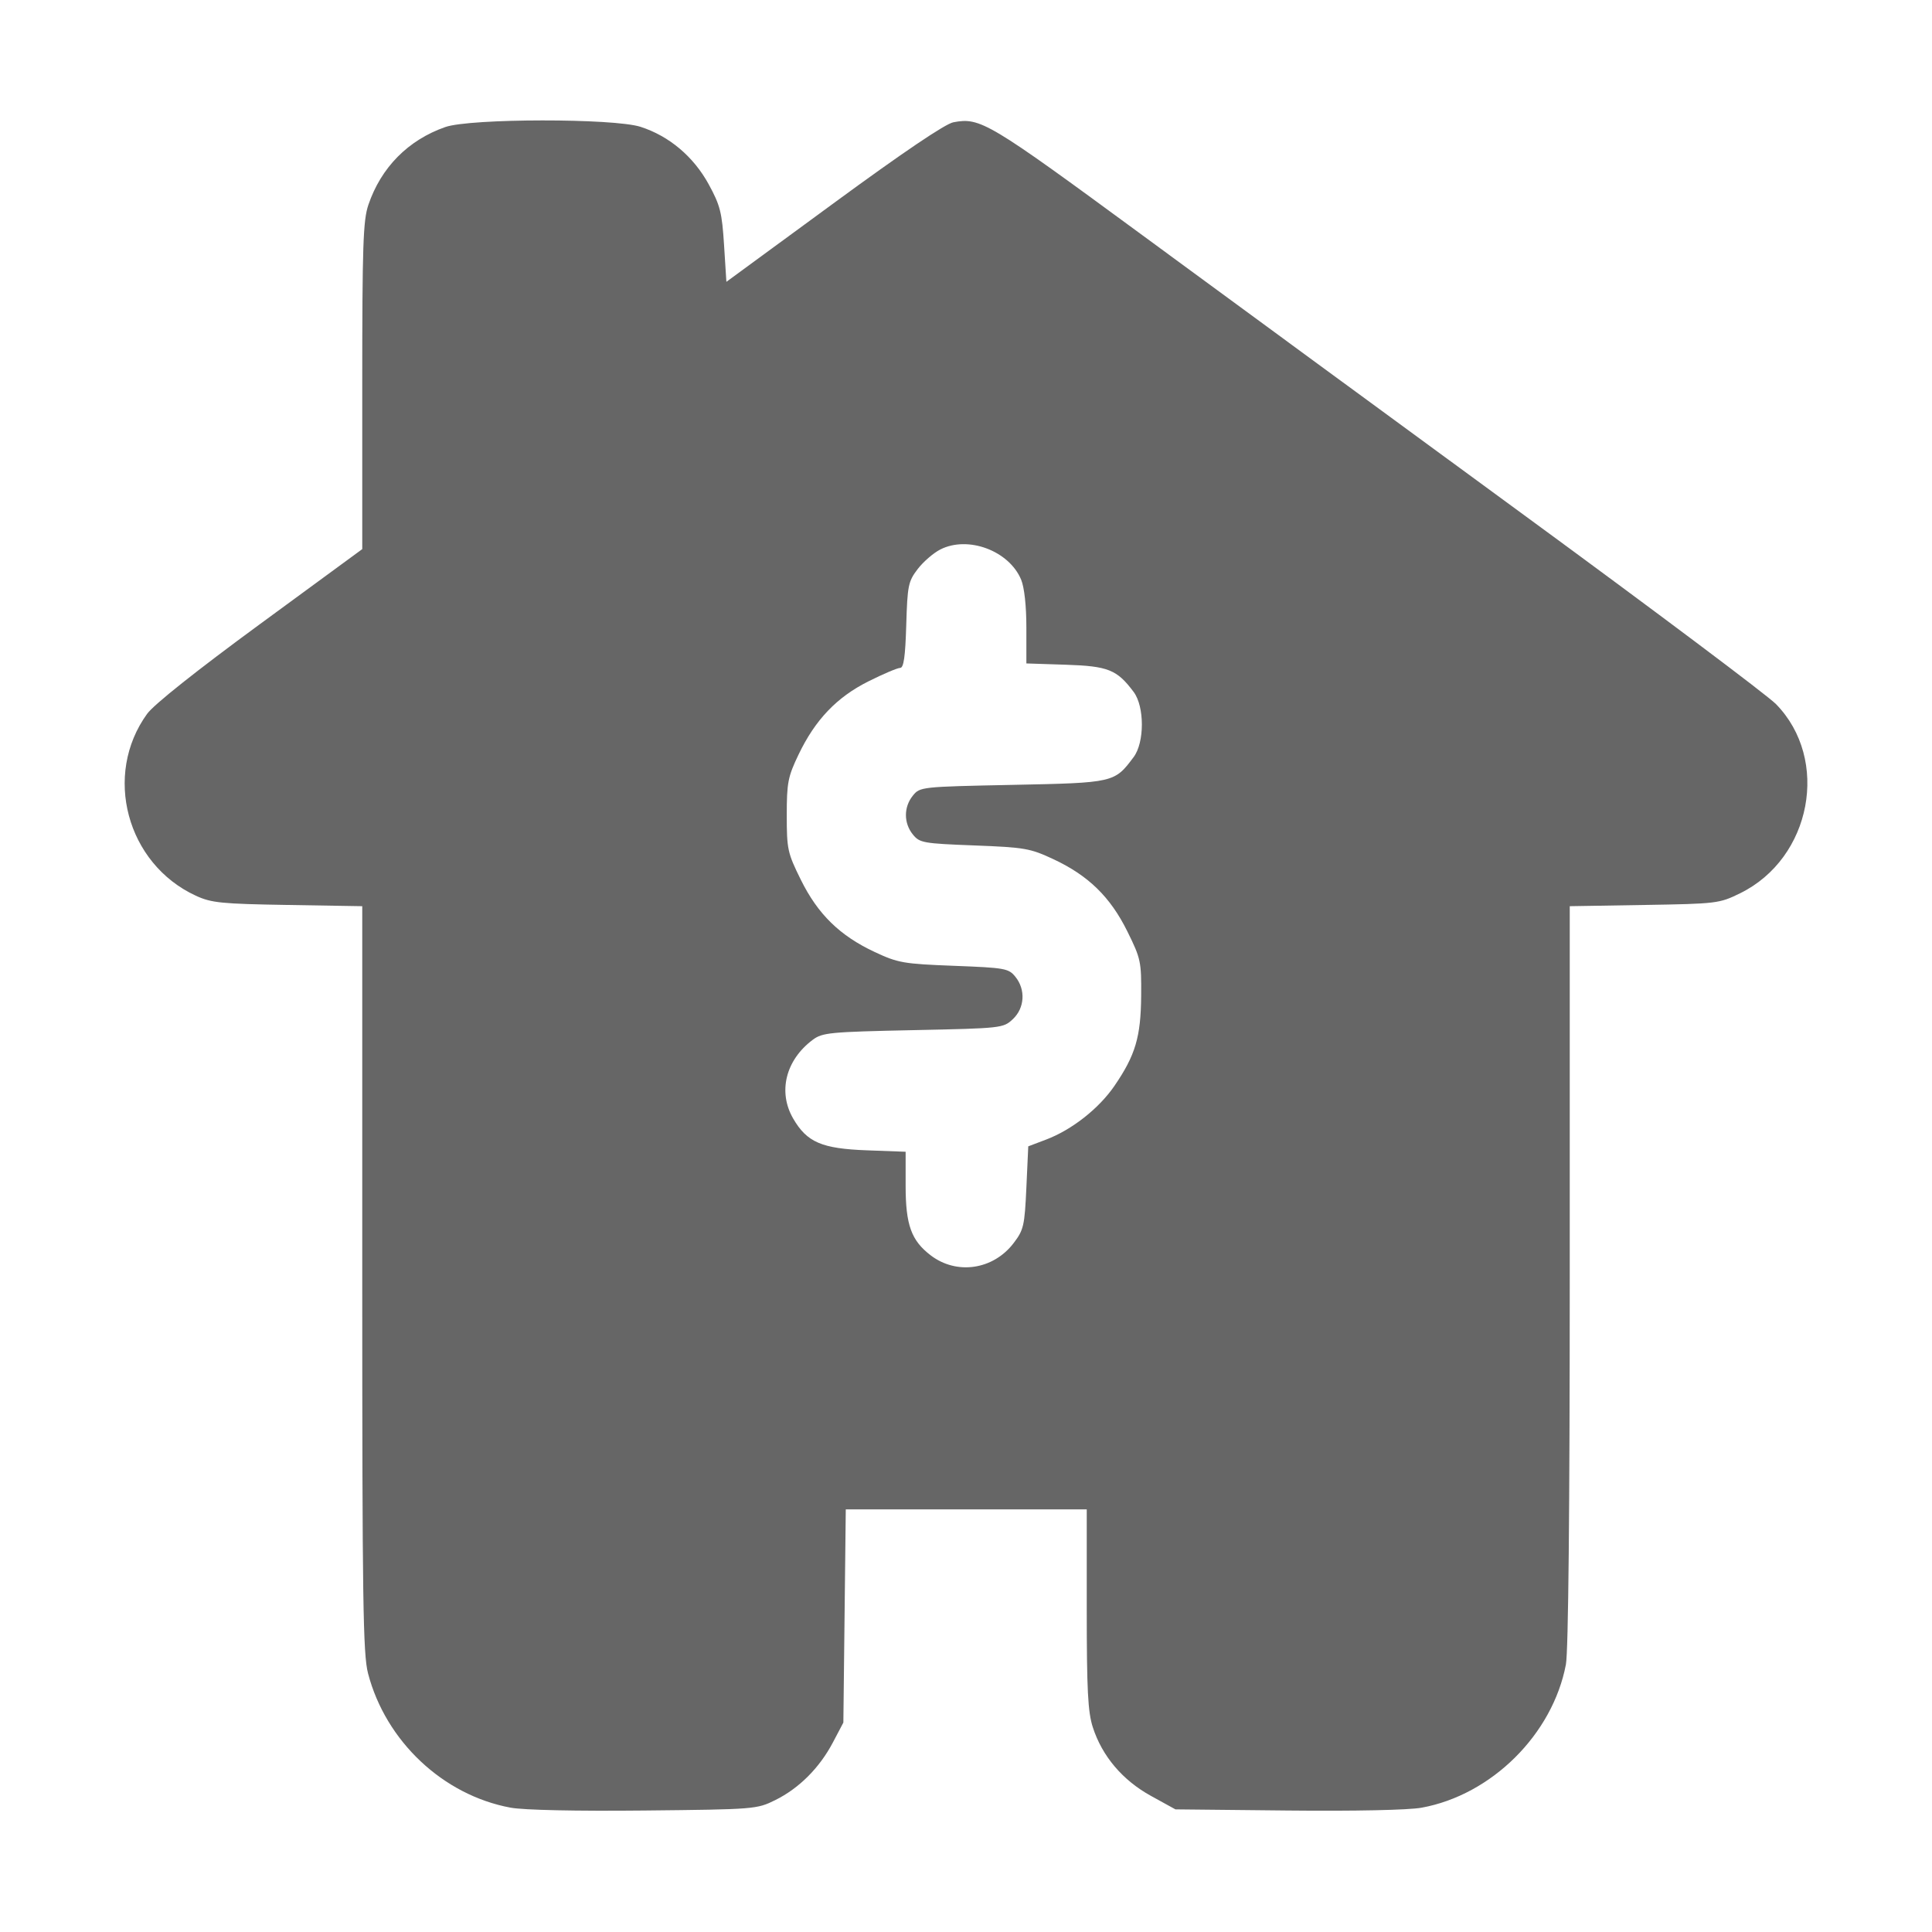 <svg width="512" height="512" viewBox="0 0 512 512" fill="none" xmlns="http://www.w3.org/2000/svg">
<path fill-rule="evenodd" clip-rule="evenodd" d="M118.005 33.668C108.166 37.11 100.99 44.369 97.624 54.285C96.224 58.41 96 65.033 96 102.296V145.523L68.929 165.367C52.103 177.703 40.772 186.713 38.986 189.178C27.261 205.364 33.556 228.891 51.878 237.363C56.009 239.273 58.596 239.534 76.25 239.825L96 240.15V338.865C96 424.279 96.206 438.372 97.531 443.458C102.212 461.43 117.4 475.739 135.309 479.049C138.792 479.693 152.714 479.99 170.772 479.805C200.037 479.505 200.577 479.462 205.458 477.042C211.766 473.915 217.173 468.508 220.716 461.784L223.5 456.5L223.82 428.25L224.139 400H256.07H288V426.385C288 447.94 288.296 453.686 289.615 457.77C292.079 465.4 297.494 471.789 305 475.921L311.5 479.5L341.228 479.805C359.051 479.987 373.268 479.689 376.728 479.061C395.271 475.693 411.468 459.622 414.979 441.109C415.63 437.678 416 400.271 416 337.939V240.15L435.75 239.825C455.007 239.508 455.641 239.431 461.161 236.72C480.085 227.427 485.032 201.269 470.643 186.583C468.364 184.258 438.6 161.922 404.5 136.948C370.4 111.975 324.594 78.387 302.709 62.308C261.826 32.272 259.803 31.064 252.663 32.403C250.502 32.809 239.312 40.371 220.913 53.86L192.5 74.69L191.882 64.921C191.335 56.292 190.86 54.415 187.803 48.826C183.796 41.501 177.348 36.062 169.77 33.615C162.652 31.316 124.616 31.355 118.005 33.668ZM249.18 145.625C247.353 146.556 244.653 148.897 243.18 150.827C240.7 154.075 240.475 155.182 240.164 165.668C239.916 174.032 239.493 177 238.548 177C237.845 177 234.078 178.596 230.177 180.548C221.741 184.768 216.042 190.739 211.61 200C208.801 205.872 208.5 207.423 208.5 216.052C208.5 225.067 208.71 226.028 212.235 233.16C216.741 242.278 222.552 247.96 231.796 252.286C238.004 255.191 239.418 255.437 252.817 255.95C266.378 256.469 267.288 256.632 269.09 258.861C271.848 262.27 271.559 267.126 268.422 270.076C265.877 272.469 265.538 272.506 241.991 273C219.893 273.463 217.936 273.652 215.381 275.562C208.194 280.935 206.103 289.379 210.209 296.444C213.856 302.719 217.772 304.404 229.743 304.847L240 305.227V314.212C240 324.603 241.492 328.748 246.647 332.68C253.546 337.942 263.216 336.515 268.618 329.436C271.287 325.939 271.537 324.854 272 314.726L272.5 303.792L277.218 302.005C284.057 299.414 291.218 293.786 295.345 287.759C300.891 279.657 302.329 274.817 302.42 263.948C302.496 254.857 302.32 254.032 298.765 246.84C294.259 237.722 288.448 232.04 279.204 227.714C272.996 224.809 271.582 224.563 258.183 224.05C244.622 223.531 243.712 223.368 241.91 221.139C239.471 218.124 239.471 213.876 241.909 210.861C243.8 208.523 244.055 208.495 268.339 208C295.261 207.451 295.35 207.431 300.438 200.615C303.329 196.743 303.329 187.257 300.438 183.385C296.015 177.461 293.688 176.527 282.43 176.159L272 175.818V166.377C272 160.566 271.464 155.653 270.606 153.6C267.403 145.934 256.519 141.883 249.18 145.625Z" fill="#666666"/>
</svg>
